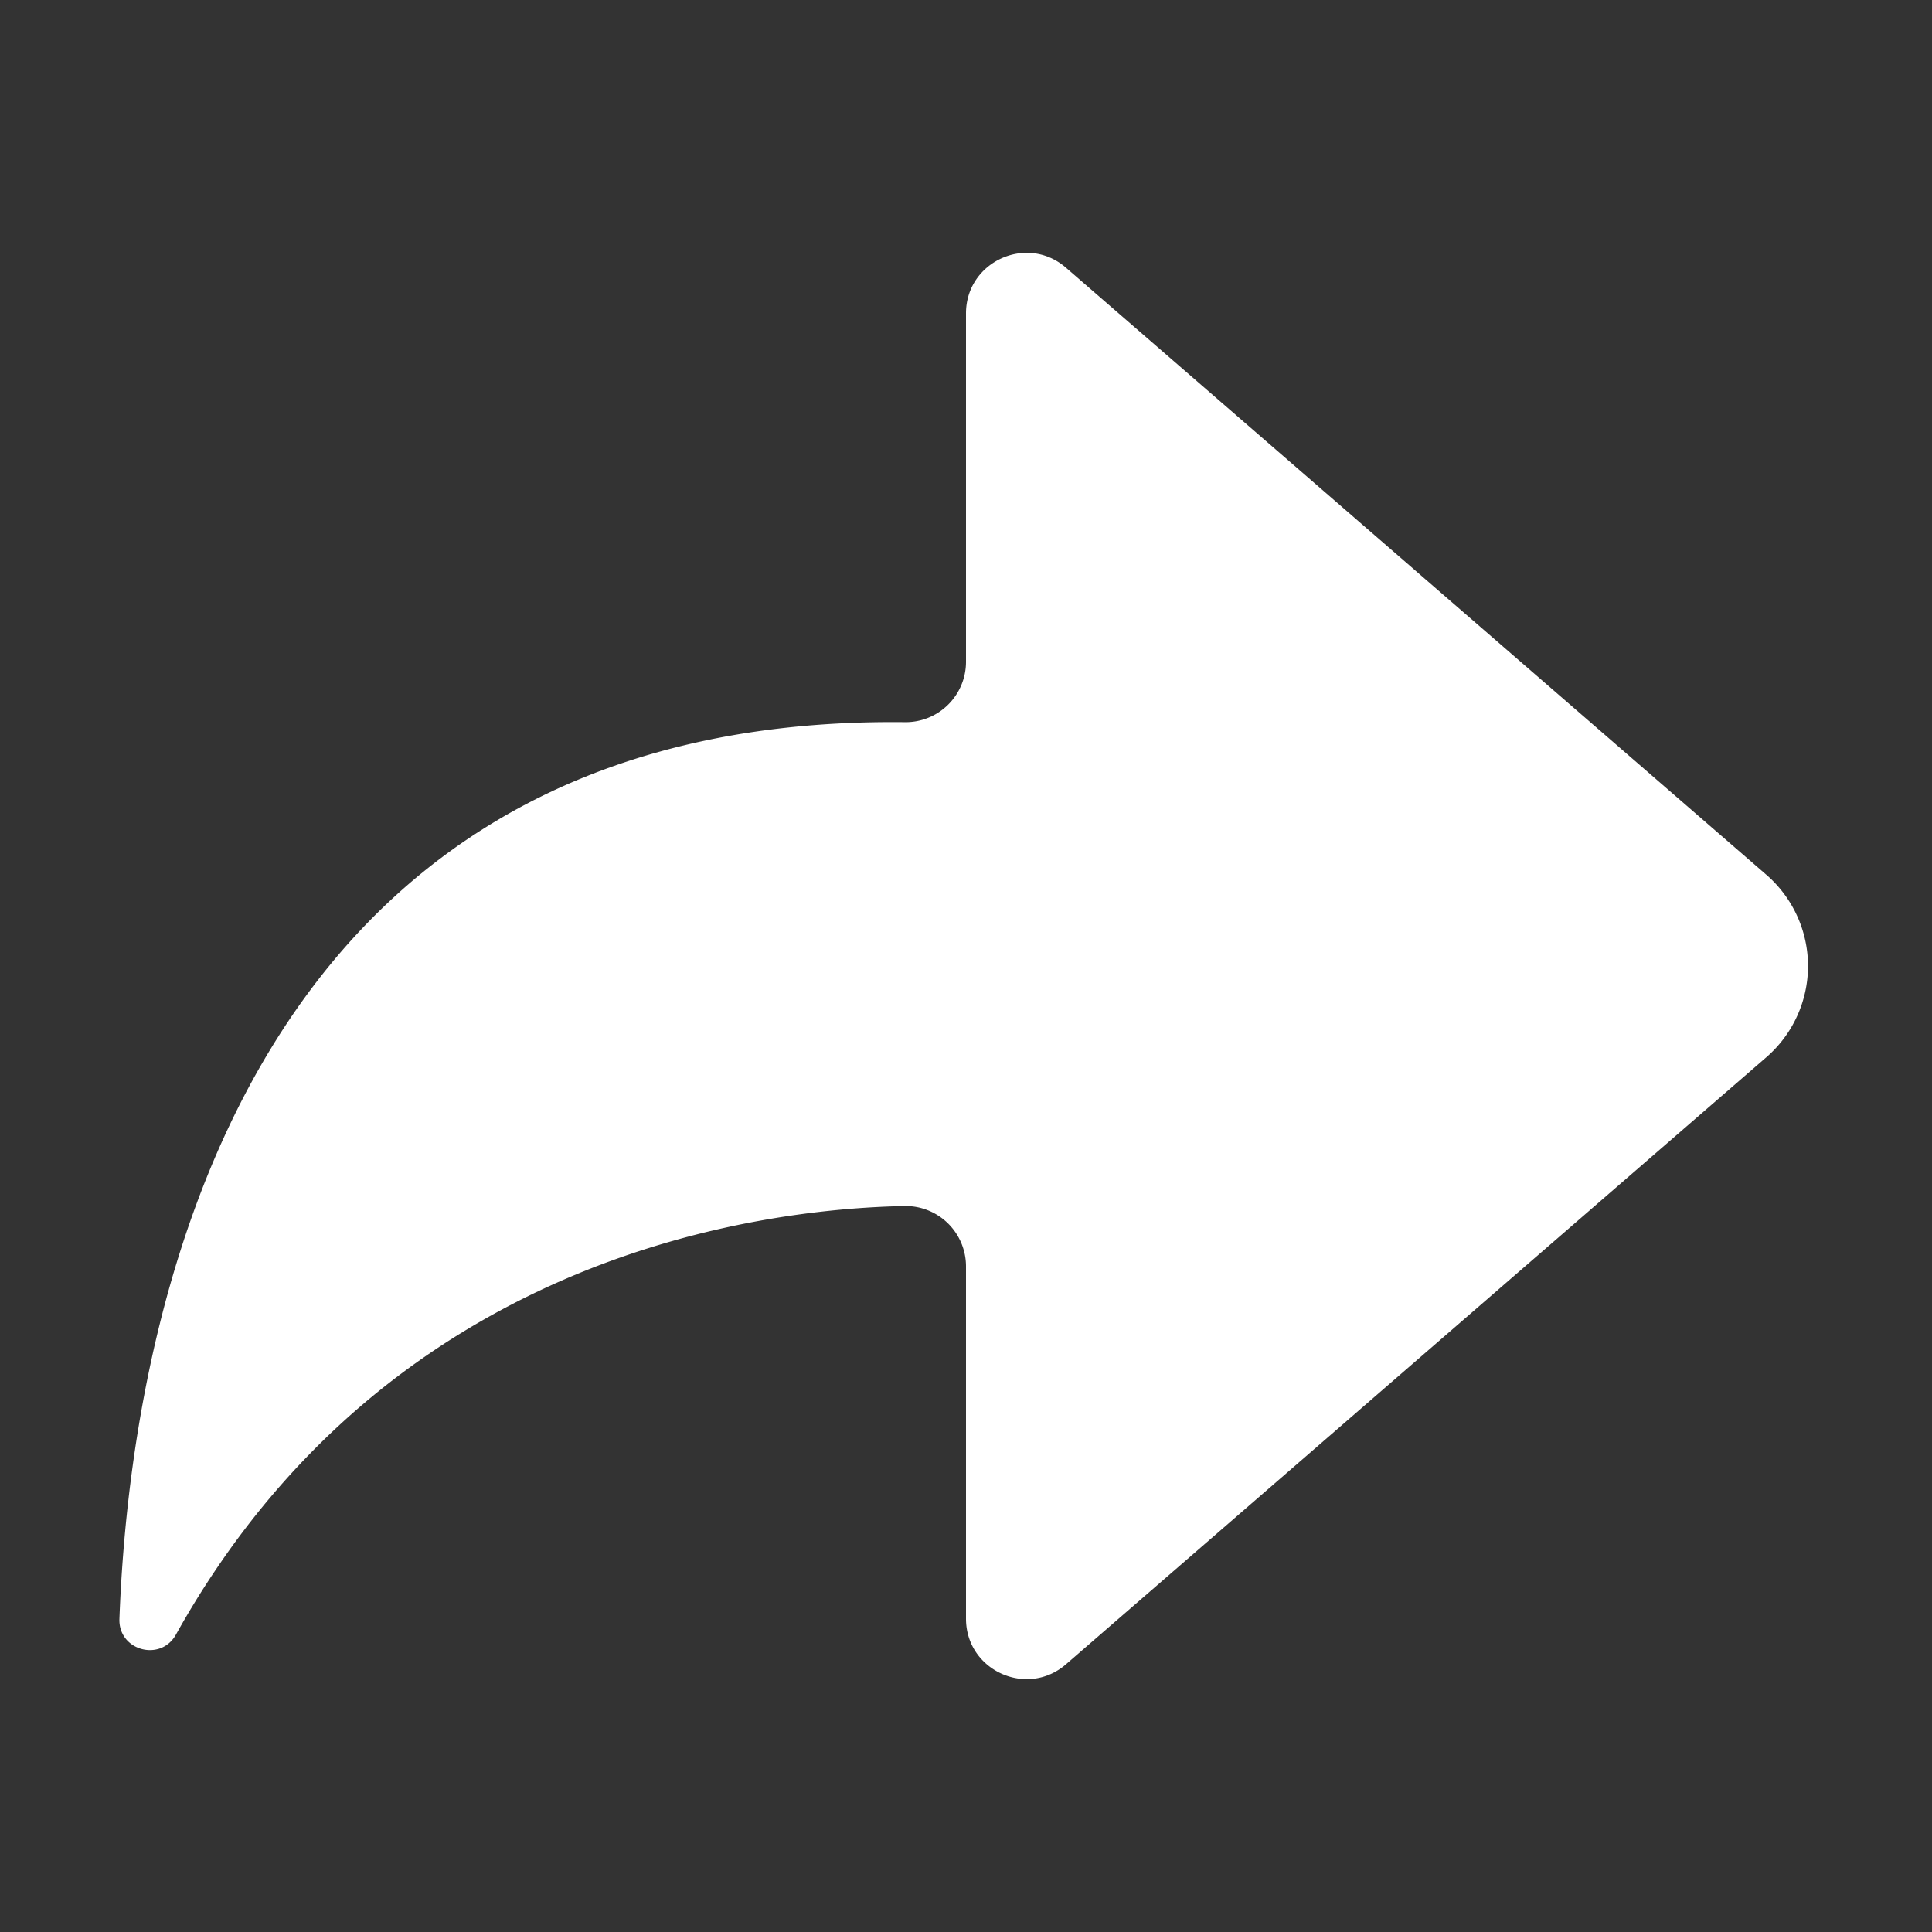 <?xml version="1.0" standalone="no"?><!DOCTYPE svg PUBLIC "-//W3C//DTD SVG 1.1//EN" "http://www.w3.org/Graphics/SVG/1.1/DTD/svg11.dtd"><svg t="1689528104801" class="icon" viewBox="0 0 1024 1024" version="1.1" xmlns="http://www.w3.org/2000/svg" p-id="53002" width="128" height="128" xmlns:xlink="http://www.w3.org/1999/xlink"><rect x="0" y="0" width="1024" height="1024" fill="#333333" stroke="none"/><path d="M936.2 463.64L565 141.9c-20.72-18-53-3.24-53 24.18v184.68a32 32 0 0 1-32.44 32C121.15 378.64 68.81 709.85 63.3 858c-0.63 16.78 21.77 23 29.94 8.38 112-200.83 308.56-225.59 386.05-227.15a32 32 0 0 1 32.71 32v186.69c0 27.42 32.24 42.14 53 24.18l371.2-321.74a64 64 0 0 0 0-96.72z" fill="#fff" p-id="53003"></path></svg>